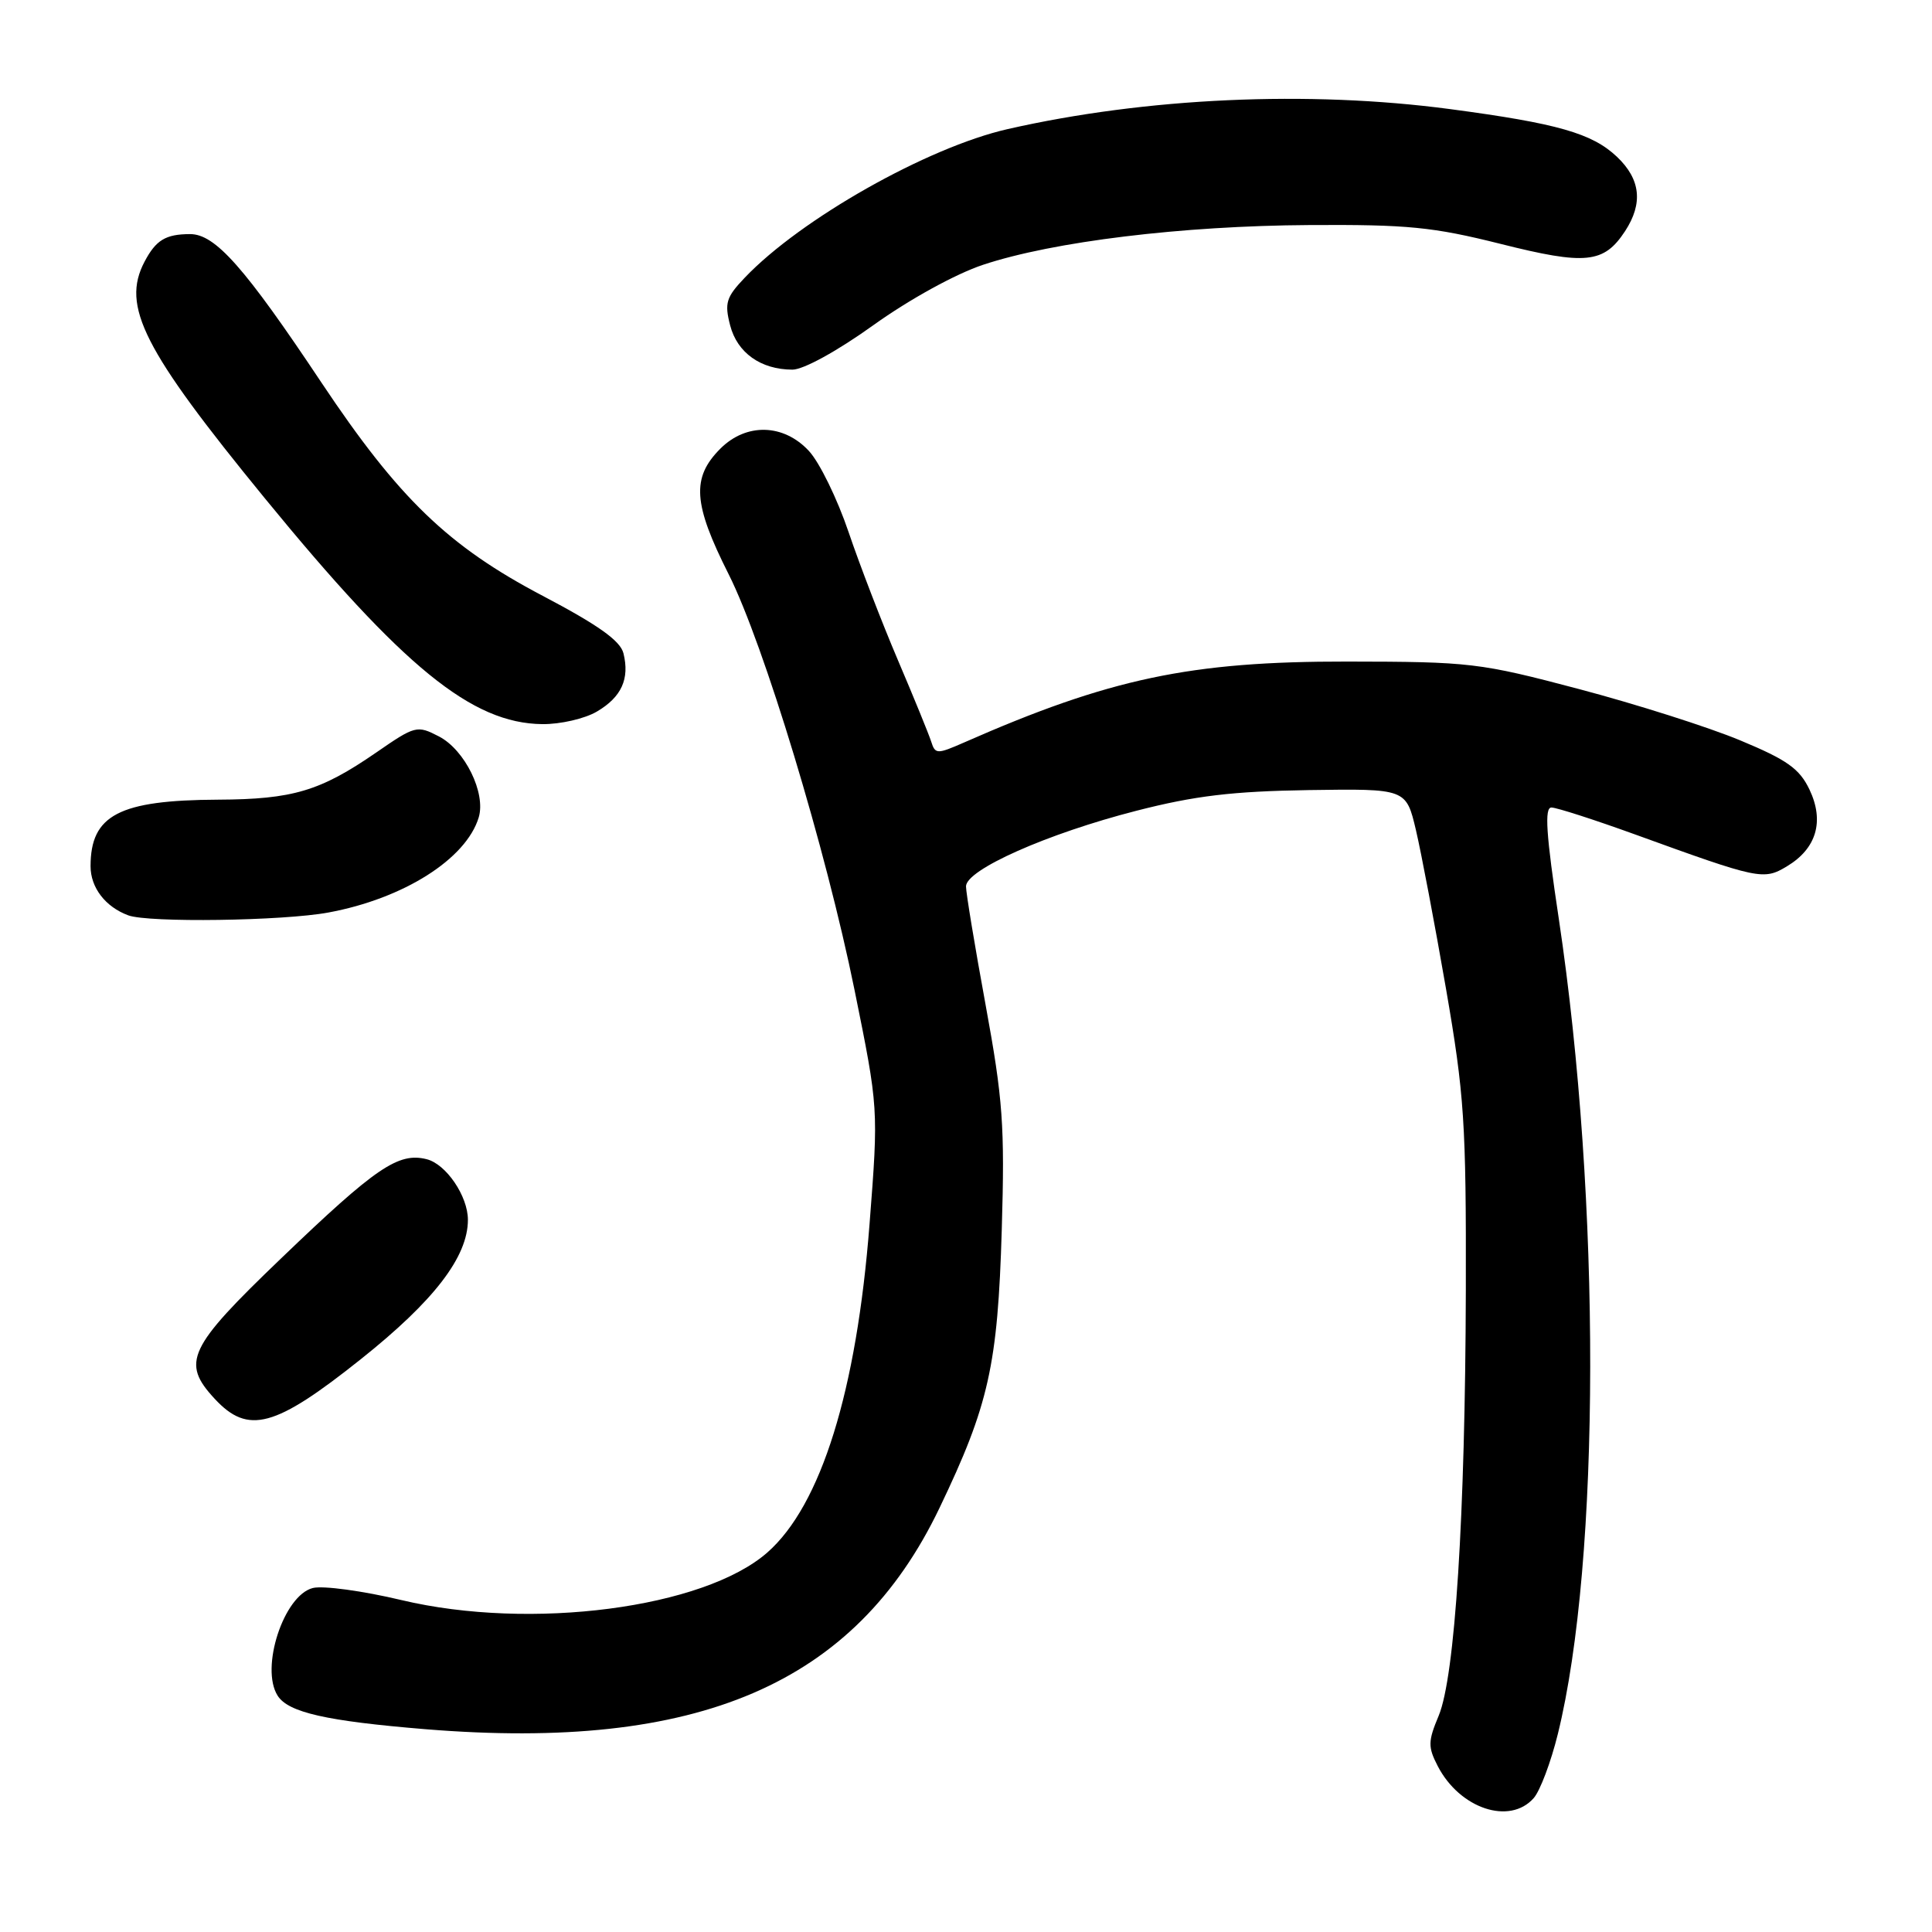<?xml version="1.0" encoding="UTF-8" standalone="no"?>
<!DOCTYPE svg PUBLIC "-//W3C//DTD SVG 1.1//EN" "http://www.w3.org/Graphics/SVG/1.1/DTD/svg11.dtd" >
<svg xmlns="http://www.w3.org/2000/svg" xmlns:xlink="http://www.w3.org/1999/xlink" version="1.1" viewBox="0 0 256 256">
 <g >
 <path fill="currentColor"
d=" M 203.23 238.25 C 204.07 237.29 205.51 233.47 206.42 229.77 C 212.09 206.79 212.15 159.08 206.55 121.75 C 204.86 110.53 204.63 107.00 205.57 107.00 C 206.25 107.00 211.24 108.61 216.66 110.57 C 233.09 116.53 233.68 116.66 236.78 114.79 C 240.70 112.44 241.76 108.82 239.77 104.63 C 238.44 101.85 236.81 100.69 230.58 98.10 C 226.41 96.36 216.81 93.31 209.25 91.31 C 196.05 87.82 194.82 87.68 178.50 87.66 C 157.76 87.63 147.04 89.89 127.73 98.39 C 124.17 99.95 123.92 99.95 123.39 98.27 C 123.08 97.30 121.10 92.45 118.99 87.50 C 116.88 82.55 113.93 74.90 112.44 70.50 C 110.95 66.10 108.59 61.26 107.18 59.75 C 103.83 56.14 98.89 56.01 95.45 59.45 C 91.61 63.30 91.83 66.73 96.55 76.09 C 101.21 85.36 109.45 112.54 113.23 131.18 C 116.41 146.86 116.41 146.86 115.22 162.18 C 113.51 184.31 108.79 199.46 101.68 205.71 C 93.26 213.10 70.33 216.09 53.20 212.02 C 48.08 210.80 42.80 210.08 41.45 210.42 C 37.60 211.39 34.45 221.01 36.79 224.69 C 38.20 226.91 43.25 228.05 56.39 229.13 C 92.56 232.08 113.29 223.17 124.48 199.83 C 131.02 186.20 132.21 180.89 132.74 162.91 C 133.15 149.17 132.89 145.66 130.60 133.17 C 129.17 125.38 128.00 118.31 128.00 117.45 C 128.00 115.24 138.76 110.46 150.58 107.43 C 158.33 105.44 163.32 104.85 173.41 104.69 C 186.32 104.50 186.32 104.50 187.62 110.00 C 188.33 113.03 190.12 122.47 191.60 131.00 C 194.03 145.06 194.28 148.77 194.23 171.00 C 194.15 200.93 192.80 222.15 190.63 227.35 C 189.21 230.74 189.20 231.48 190.51 234.02 C 193.43 239.66 200.05 241.87 203.23 238.25 Z  M 47.81 180.10 C 57.52 172.37 62.00 166.54 62.00 161.63 C 62.00 158.49 59.11 154.24 56.53 153.60 C 52.79 152.66 49.81 154.68 37.25 166.74 C 24.90 178.58 23.98 180.53 28.45 185.35 C 32.88 190.13 36.43 189.17 47.81 180.10 Z  M 43.53 120.91 C 53.47 119.07 61.76 113.83 63.43 108.32 C 64.41 105.09 61.60 99.36 58.16 97.58 C 55.26 96.08 55.02 96.14 49.84 99.72 C 42.42 104.83 38.80 105.91 28.90 105.96 C 15.78 106.02 12.00 107.99 12.00 114.78 C 12.00 117.62 13.97 120.17 17.00 121.29 C 19.69 122.28 37.49 122.03 43.53 120.91 Z  M 79.10 94.28 C 82.36 92.36 83.45 89.95 82.61 86.56 C 82.19 84.90 79.27 82.82 71.91 78.95 C 59.40 72.38 52.84 66.05 42.61 50.72 C 32.40 35.39 28.51 31.00 25.17 31.02 C 21.94 31.03 20.66 31.81 19.15 34.68 C 16.05 40.57 18.98 46.33 35.07 66.00 C 53.43 88.44 62.53 95.85 71.85 95.95 C 74.24 95.98 77.50 95.23 79.10 94.28 Z  M 115.75 43.07 C 120.51 39.66 126.64 36.29 130.25 35.09 C 139.55 32.00 156.61 29.92 173.50 29.82 C 186.51 29.74 189.87 30.07 198.81 32.31 C 210.13 35.16 212.52 34.91 215.33 30.63 C 217.74 26.94 217.39 23.75 214.25 20.77 C 210.96 17.66 206.37 16.35 192.17 14.46 C 173.39 11.96 151.87 12.93 133.50 17.11 C 122.88 19.53 106.10 29.01 98.69 36.79 C 96.22 39.38 95.98 40.15 96.75 43.12 C 97.69 46.75 100.81 48.97 105.00 48.98 C 106.46 48.98 110.93 46.53 115.75 43.07 Z "/>
</g>
</svg>